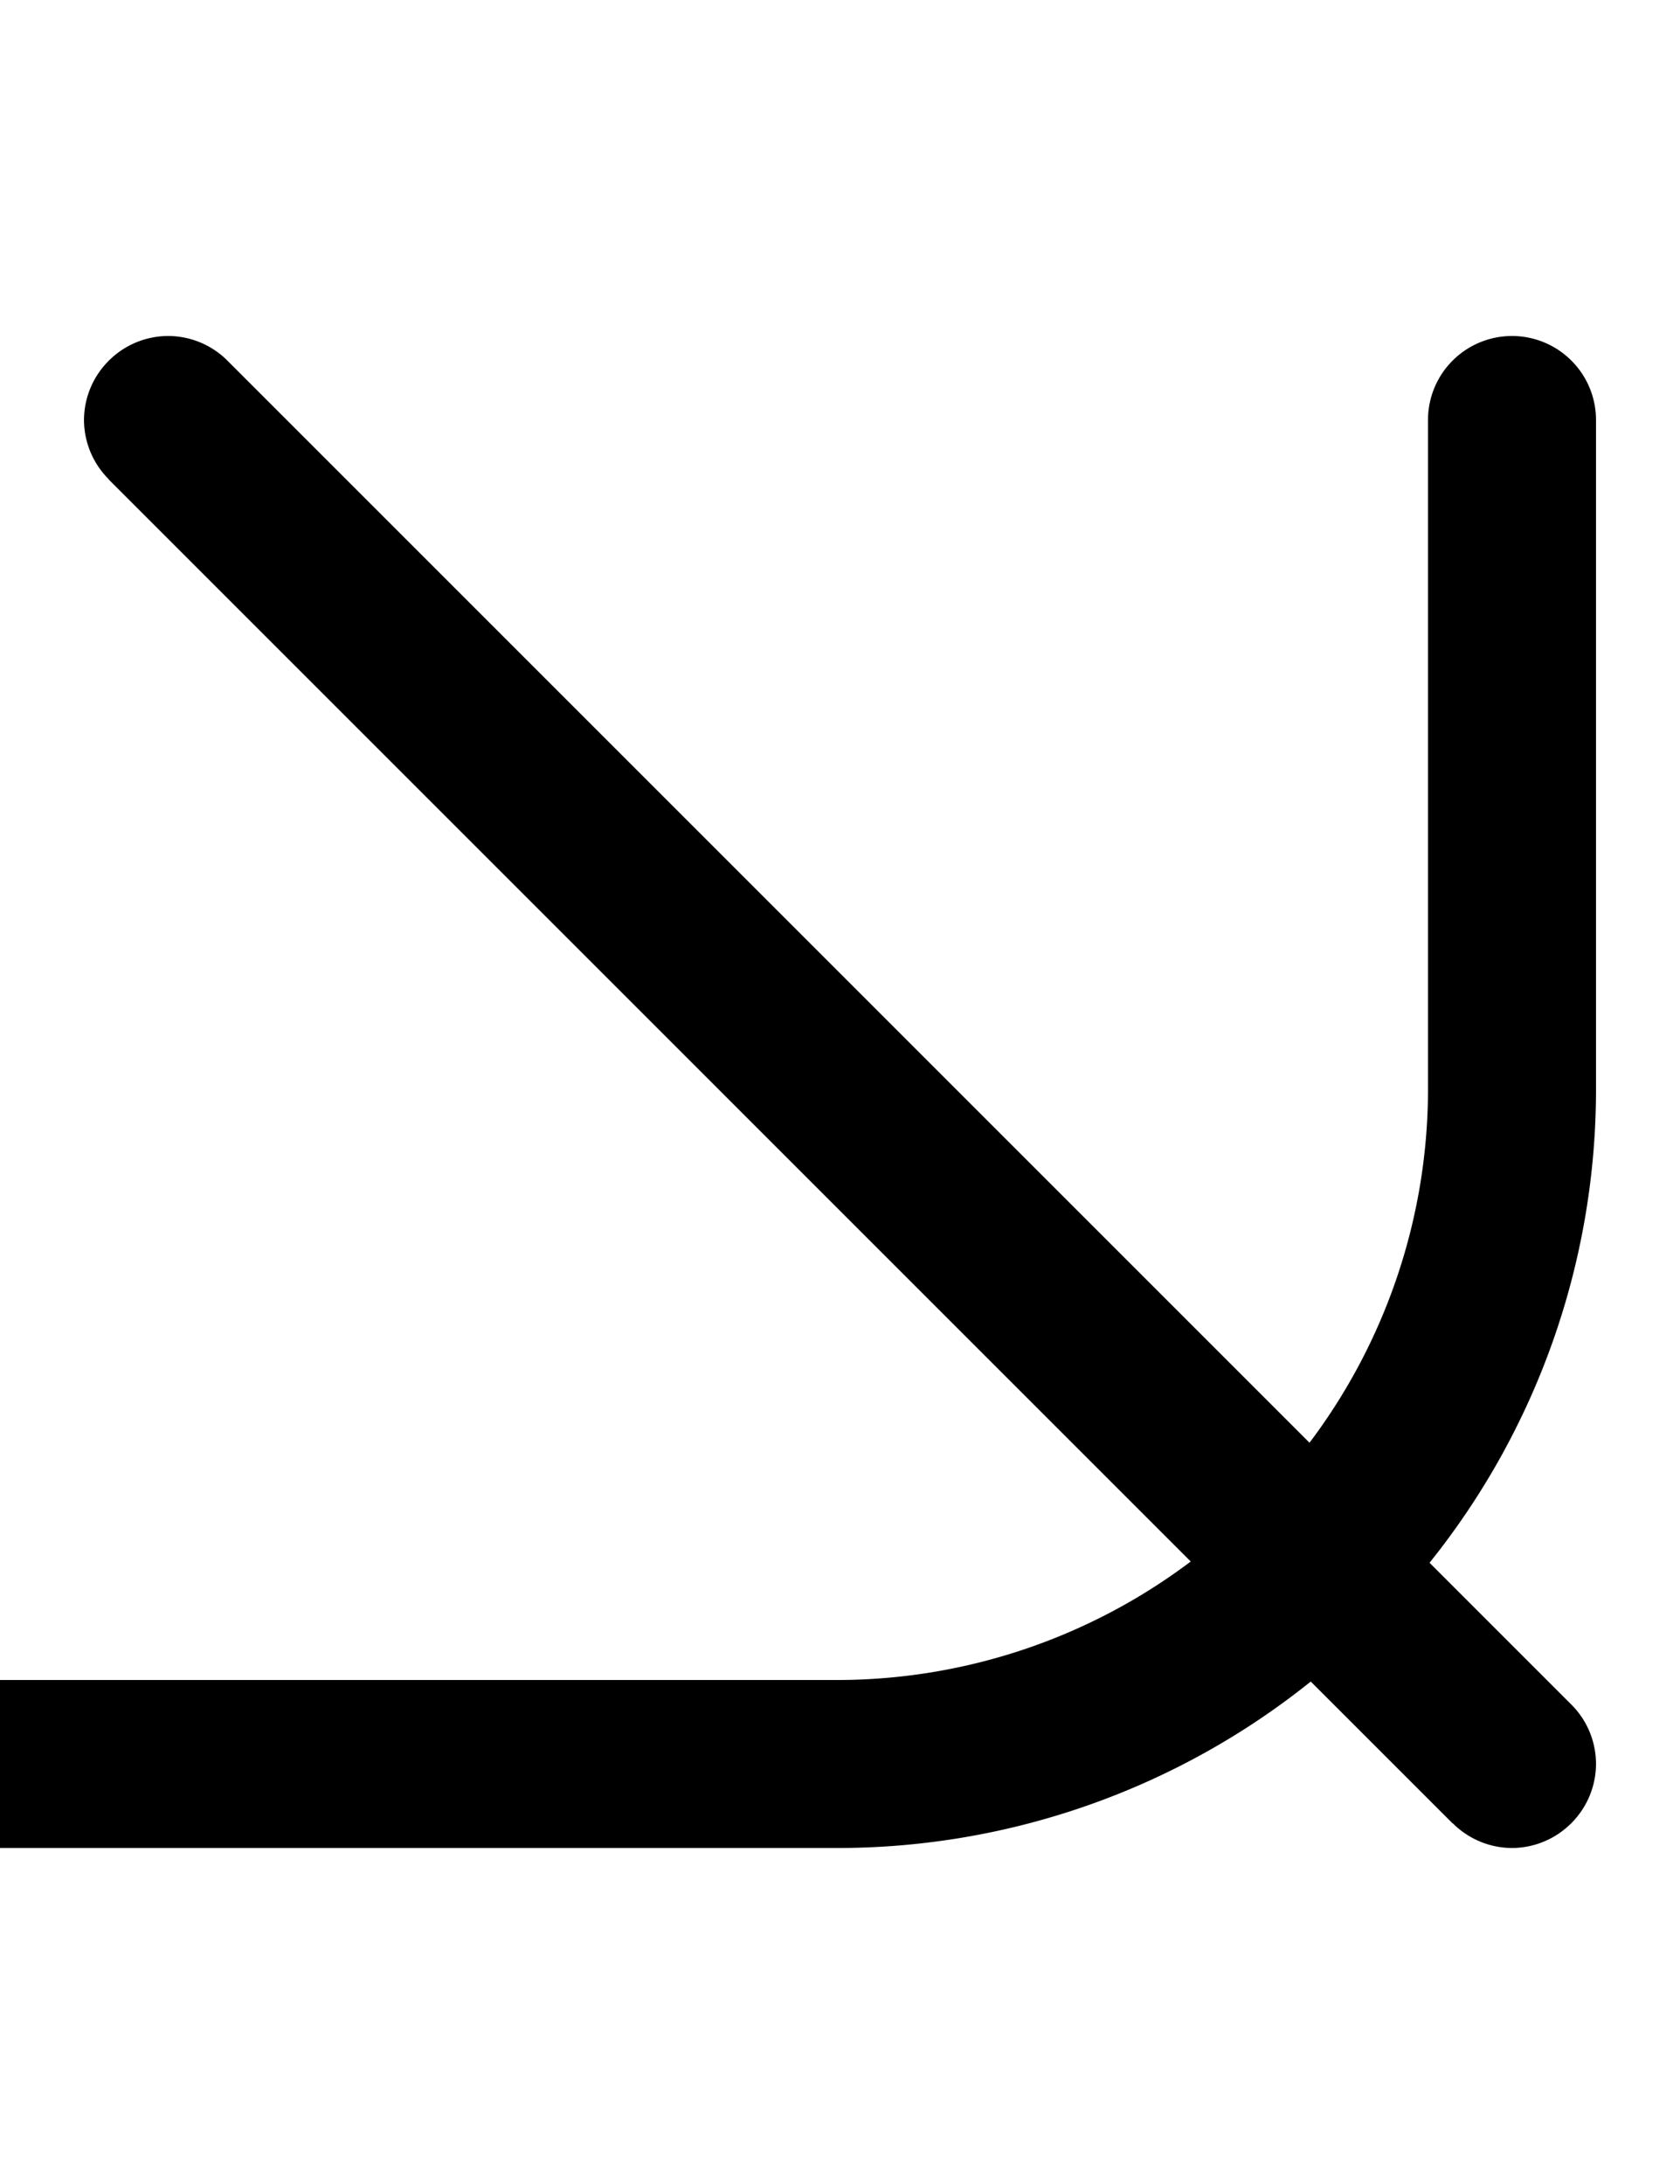 <svg width="500" height="650" xmlns="http://www.w3.org/2000/svg">
   <path d="M 50 100 A 25 25 0 0 0 32.412 107.322 L 32.322 107.322 L 32.322 107.412 A 25 25 0 0 0 25 125 A 25 25 0 0 0 32.322 142.588 L 32.322 142.678 L 354.381 464.736 A 175 175 0 0 1 250 500 L 0 500 A 25 25 0 0 0 -25 525 A 25 25 0 0 0 0 550 L 250 550 A 225 225 0 0 0 390.105 500.461 L 432.322 542.678 L 432.412 542.678 A 25 25 0 0 0 450 550 A 25 25 0 0 0 467.588 542.678 L 467.678 542.678 L 467.678 542.588 A 25 25 0 0 0 475 525 A 25 25 0 0 0 467.678 507.322 L 425.461 465.105 A 225 225 0 0 0 475 325 L 475 125 A 25 25 0 0 0 450 100 A 25 25 0 0 0 425 125 L 425 325 A 175 175 0 0 1 389.736 429.381 L 67.678 107.322 A 25 25 0 0 0 50 100 z "/>
</svg>